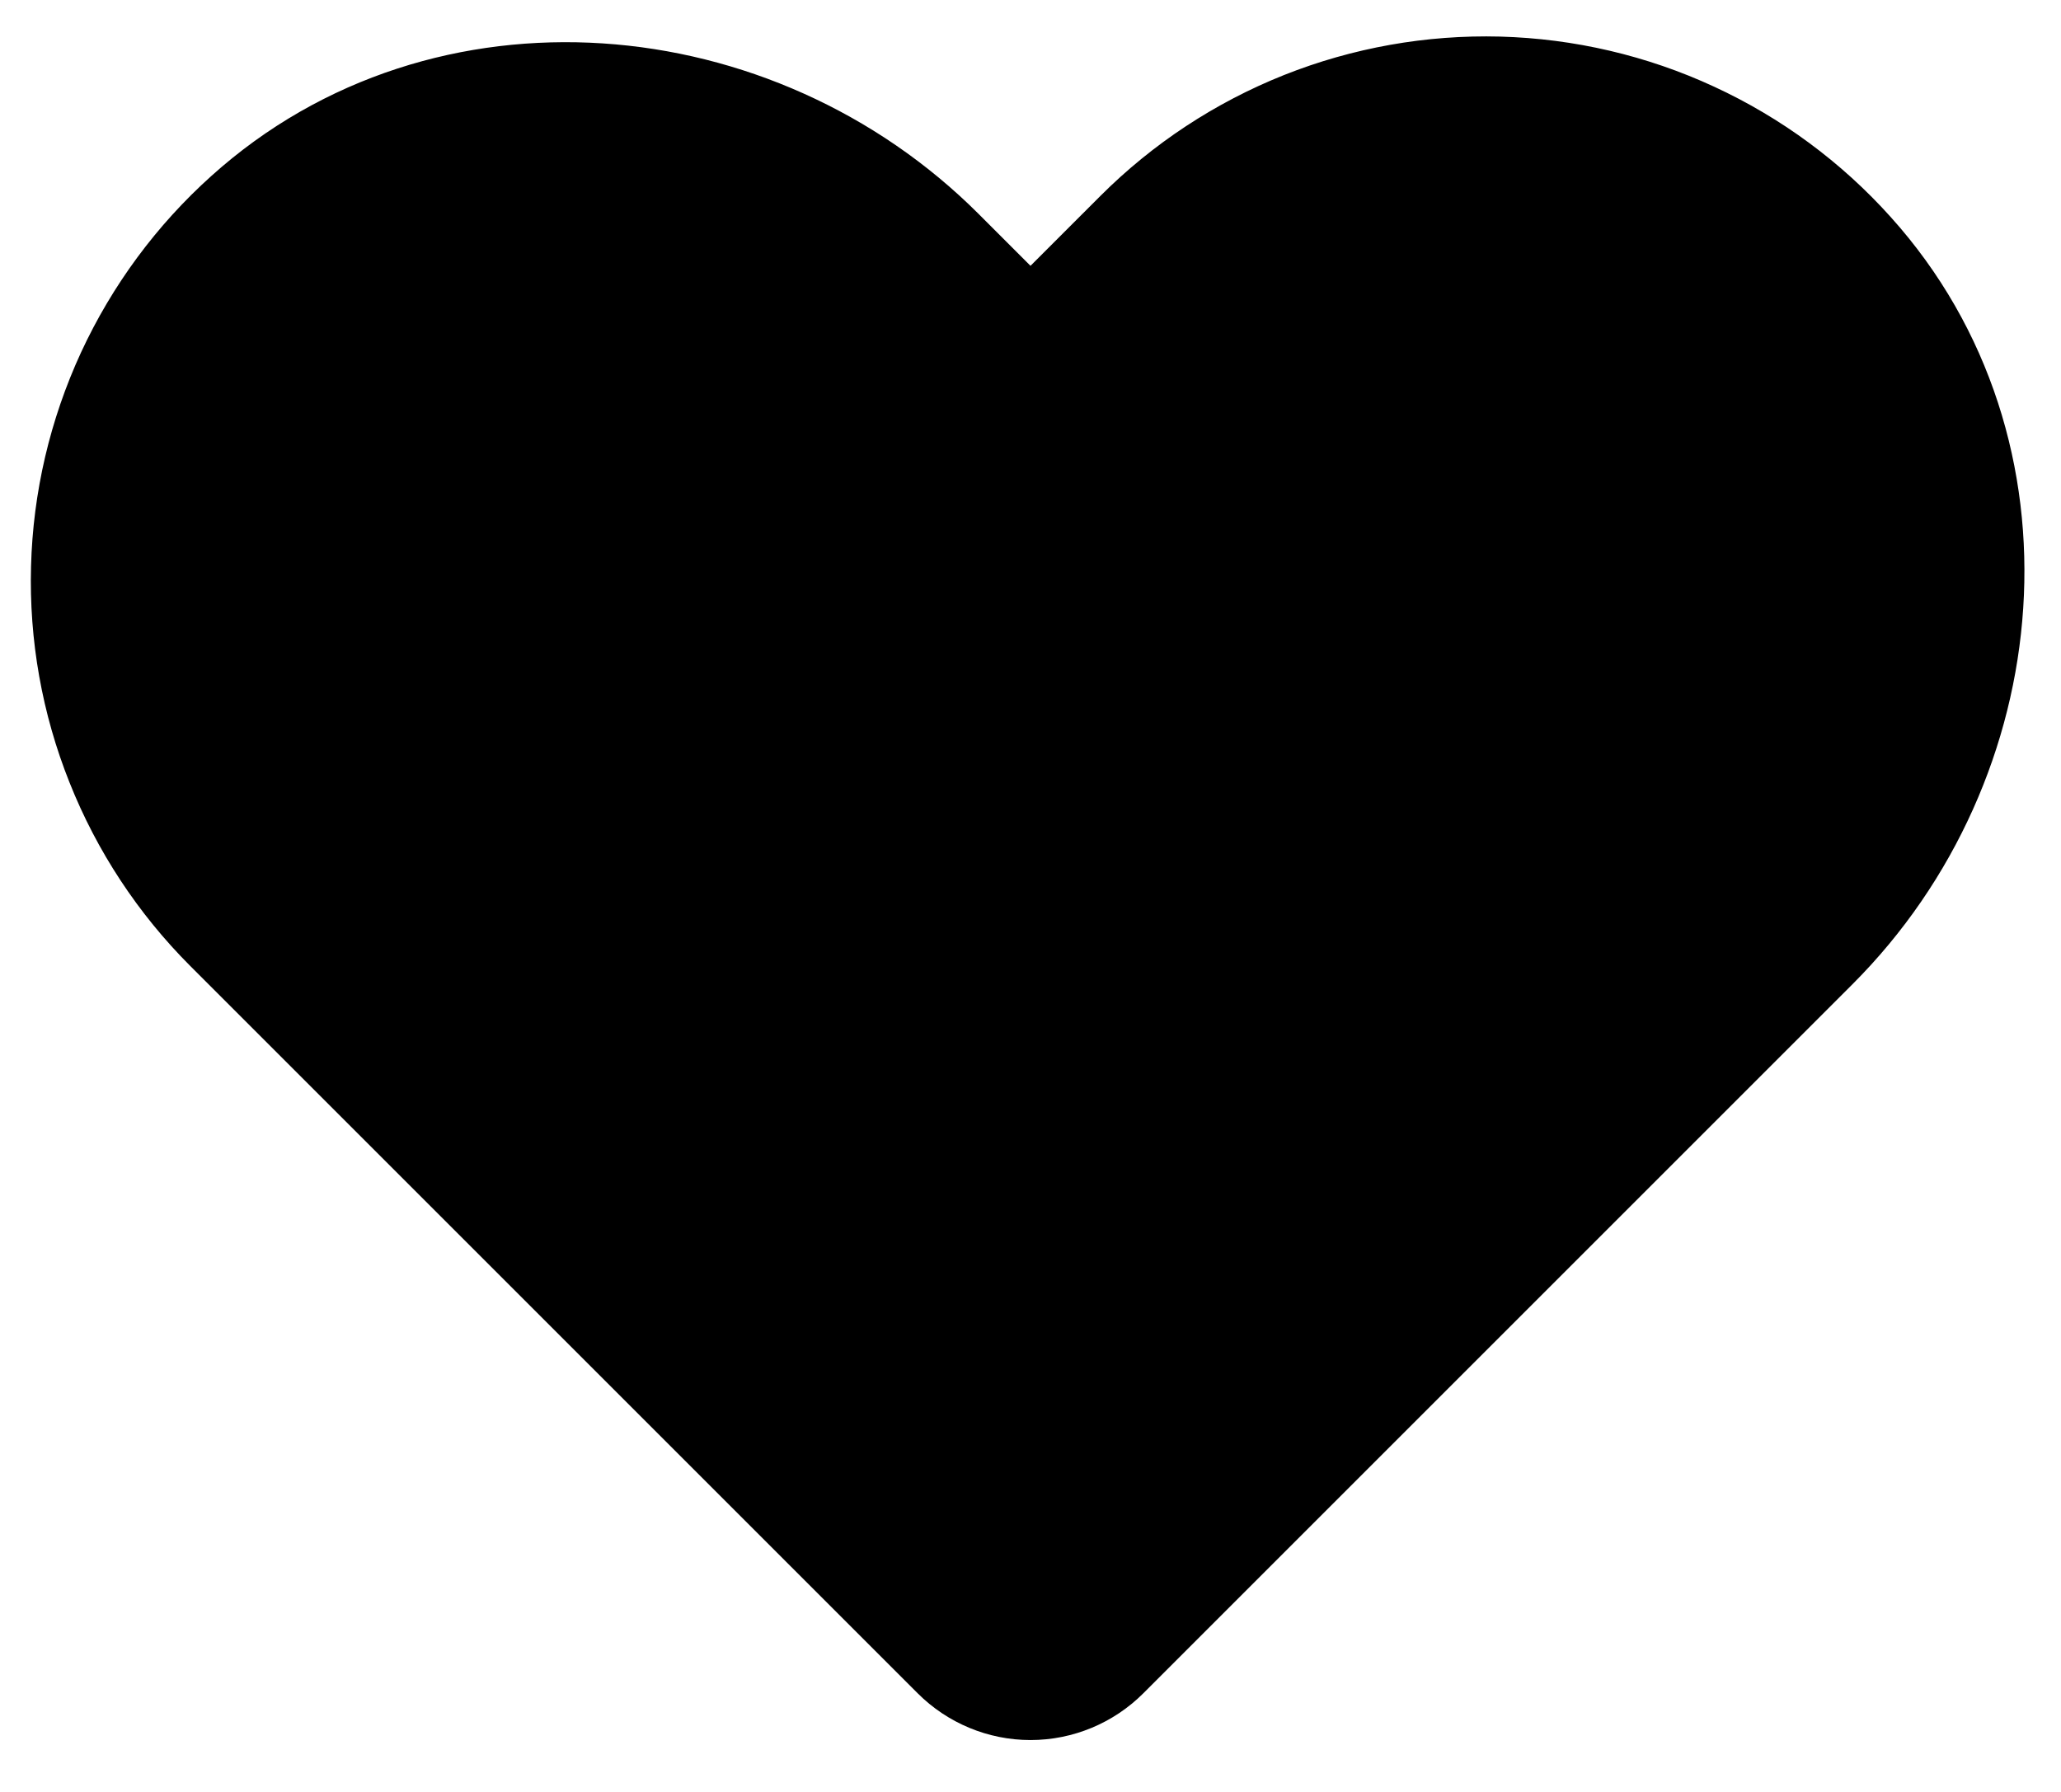 <svg width="23" height="20" viewBox="0 0 23 20" fill="none" xmlns="http://www.w3.org/2000/svg">
<path d="M12.052 18.192L19.966 10.278C21.91 8.334 22.197 5.135 20.357 3.092C19.896 2.578 19.335 2.164 18.709 1.875C18.083 1.585 17.404 1.427 16.715 1.408C16.025 1.39 15.339 1.512 14.698 1.767C14.057 2.023 13.475 2.406 12.987 2.894L11.5 4.381L10.216 3.097C8.271 1.152 5.073 0.866 3.029 2.706C2.516 3.166 2.102 3.727 1.812 4.353C1.523 4.98 1.364 5.658 1.346 6.348C1.327 7.037 1.449 7.724 1.705 8.364C1.96 9.005 2.343 9.587 2.831 10.075L10.948 18.192C11.094 18.338 11.293 18.421 11.5 18.421C11.707 18.421 11.906 18.338 12.052 18.192Z" fill="black" stroke="black" stroke-width="2" stroke-linecap="round" stroke-linejoin="round"/>
</svg>
